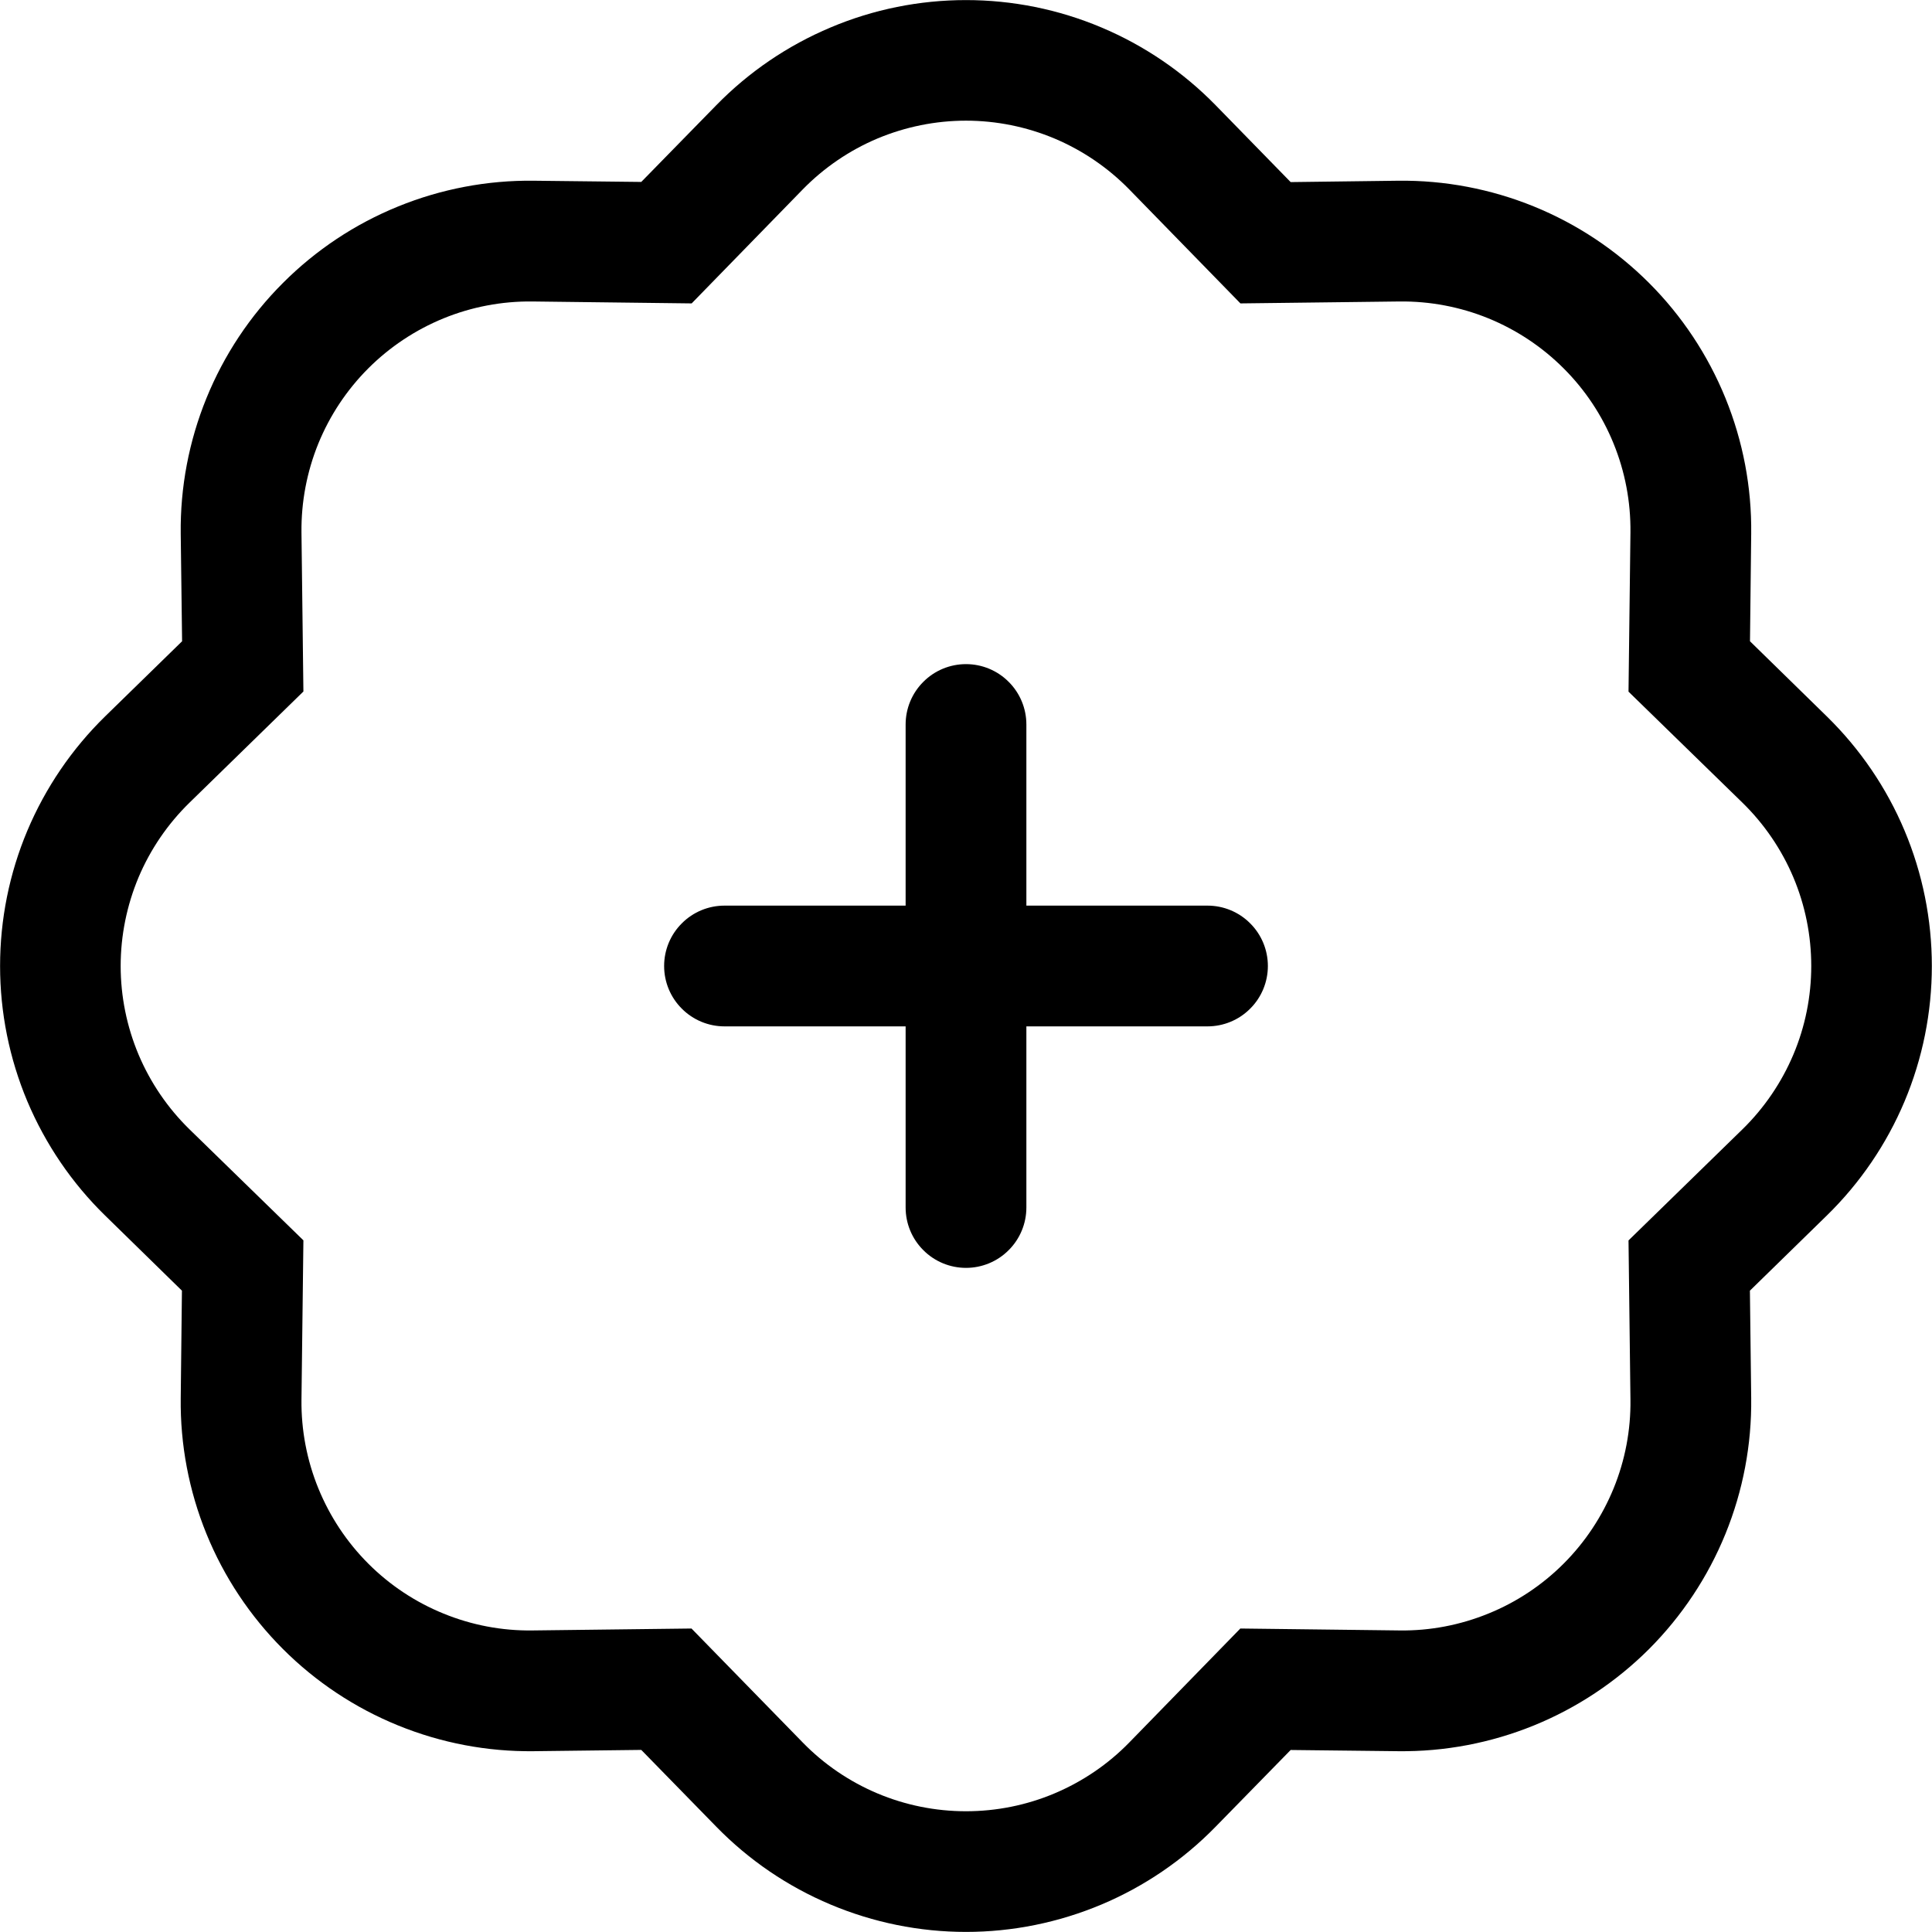<svg width="24" height="24" viewBox="0 0 24 24" fill="none" xmlns="http://www.w3.org/2000/svg">
<g clip-path="url(#clip0_2_8441)">
<path fill-rule="evenodd" clip-rule="evenodd" d="M12 8.25C12.199 8.25 12.39 8.329 12.53 8.47C12.671 8.61 12.75 8.801 12.75 9V11.25H15C15.199 11.25 15.39 11.329 15.53 11.47C15.671 11.61 15.75 11.801 15.75 12C15.75 12.199 15.671 12.39 15.53 12.53C15.39 12.671 15.199 12.75 15 12.75H12.75V15C12.75 15.199 12.671 15.39 12.53 15.53C12.39 15.671 12.199 15.75 12 15.75C11.801 15.75 11.61 15.671 11.47 15.53C11.329 15.39 11.25 15.199 11.25 15V12.75H9C8.801 12.75 8.61 12.671 8.47 12.53C8.329 12.39 8.25 12.199 8.25 12C8.25 11.801 8.329 11.61 8.47 11.47C8.61 11.329 8.801 11.25 9 11.25H11.25V9C11.25 8.801 11.329 8.61 11.47 8.47C11.61 8.329 11.801 8.25 12 8.25Z" fill="black"/>
<path d="M15.409 3.769L14.028 2.353L15.1 1.306L16.033 2.262L17.368 2.245C17.946 2.238 18.519 2.347 19.055 2.565C19.59 2.783 20.076 3.106 20.485 3.515C20.893 3.923 21.216 4.41 21.434 4.945C21.652 5.48 21.761 6.053 21.754 6.631L21.739 7.966L22.693 8.899C23.106 9.303 23.435 9.785 23.659 10.318C23.883 10.85 23.998 11.422 23.998 12C23.998 12.578 23.883 13.149 23.659 13.682C23.435 14.214 23.106 14.697 22.693 15.1L21.738 16.033L21.754 17.368C21.761 17.946 21.652 18.52 21.434 19.055C21.216 19.59 20.893 20.076 20.485 20.485C20.076 20.893 19.59 21.216 19.055 21.434C18.519 21.652 17.946 21.761 17.368 21.754L16.033 21.739L15.1 22.693C14.696 23.107 14.214 23.435 13.682 23.659C13.149 23.883 12.577 23.999 12 23.999C11.422 23.999 10.85 23.883 10.318 23.659C9.785 23.435 9.303 23.107 8.899 22.693L7.966 21.738L6.631 21.754C6.053 21.761 5.48 21.652 4.945 21.434C4.409 21.216 3.923 20.893 3.515 20.485C3.106 20.076 2.783 19.59 2.565 19.055C2.347 18.52 2.238 17.946 2.245 17.368L2.26 16.033L1.306 15.1C0.893 14.697 0.565 14.214 0.34 13.682C0.116 13.149 0.001 12.578 0.001 12C0.001 11.422 0.116 10.85 0.34 10.318C0.565 9.785 0.893 9.303 1.306 8.899L2.262 7.966L2.245 6.631C2.238 6.053 2.347 5.48 2.565 4.945C2.783 4.41 3.106 3.923 3.515 3.515C3.923 3.106 4.409 2.783 4.945 2.565C5.48 2.347 6.053 2.238 6.631 2.245L7.966 2.26L8.899 1.306C9.303 0.893 9.785 0.565 10.318 0.341C10.85 0.116 11.422 0.001 12 0.001C12.577 0.001 13.149 0.116 13.682 0.341C14.214 0.565 14.696 0.893 15.1 1.306L14.028 2.353C13.764 2.083 13.448 1.868 13.1 1.721C12.752 1.575 12.377 1.499 12 1.499C11.622 1.499 11.248 1.575 10.899 1.721C10.551 1.868 10.236 2.083 9.972 2.353L8.592 3.769L6.612 3.745C6.234 3.741 5.859 3.812 5.509 3.955C5.16 4.098 4.842 4.309 4.575 4.576C4.308 4.843 4.097 5.161 3.954 5.511C3.812 5.861 3.741 6.236 3.745 6.613L3.769 8.59L2.353 9.972C2.083 10.236 1.868 10.551 1.721 10.899C1.575 11.248 1.499 11.622 1.499 12C1.499 12.378 1.575 12.752 1.721 13.1C1.868 13.448 2.083 13.764 2.353 14.028L3.769 15.408L3.745 17.388C3.741 17.765 3.812 18.14 3.955 18.49C4.098 18.84 4.309 19.158 4.576 19.425C4.843 19.692 5.161 19.903 5.511 20.045C5.861 20.188 6.235 20.259 6.613 20.254L8.59 20.23L9.972 21.646C10.236 21.917 10.551 22.131 10.899 22.278C11.248 22.425 11.622 22.5 12 22.5C12.377 22.5 12.752 22.425 13.1 22.278C13.448 22.131 13.764 21.917 14.028 21.646L15.408 20.23L17.388 20.254C17.765 20.259 18.14 20.187 18.49 20.044C18.84 19.902 19.157 19.691 19.424 19.424C19.692 19.156 19.902 18.838 20.045 18.489C20.188 18.139 20.259 17.764 20.254 17.386L20.23 15.409L21.646 14.028C21.916 13.764 22.131 13.448 22.278 13.1C22.425 12.752 22.5 12.378 22.5 12C22.5 11.622 22.425 11.248 22.278 10.899C22.131 10.551 21.916 10.236 21.646 9.972L20.23 8.592L20.254 6.612C20.258 6.234 20.187 5.859 20.044 5.509C19.902 5.16 19.691 4.842 19.423 4.575C19.156 4.308 18.838 4.097 18.488 3.954C18.139 3.812 17.764 3.741 17.386 3.745L15.409 3.769Z" fill="black"/>
</g>
<defs>
<clipPath id="clip0_2_8441">
<rect width="24" height="24" fill="white"/>
</clipPath>
</defs>
</svg>
